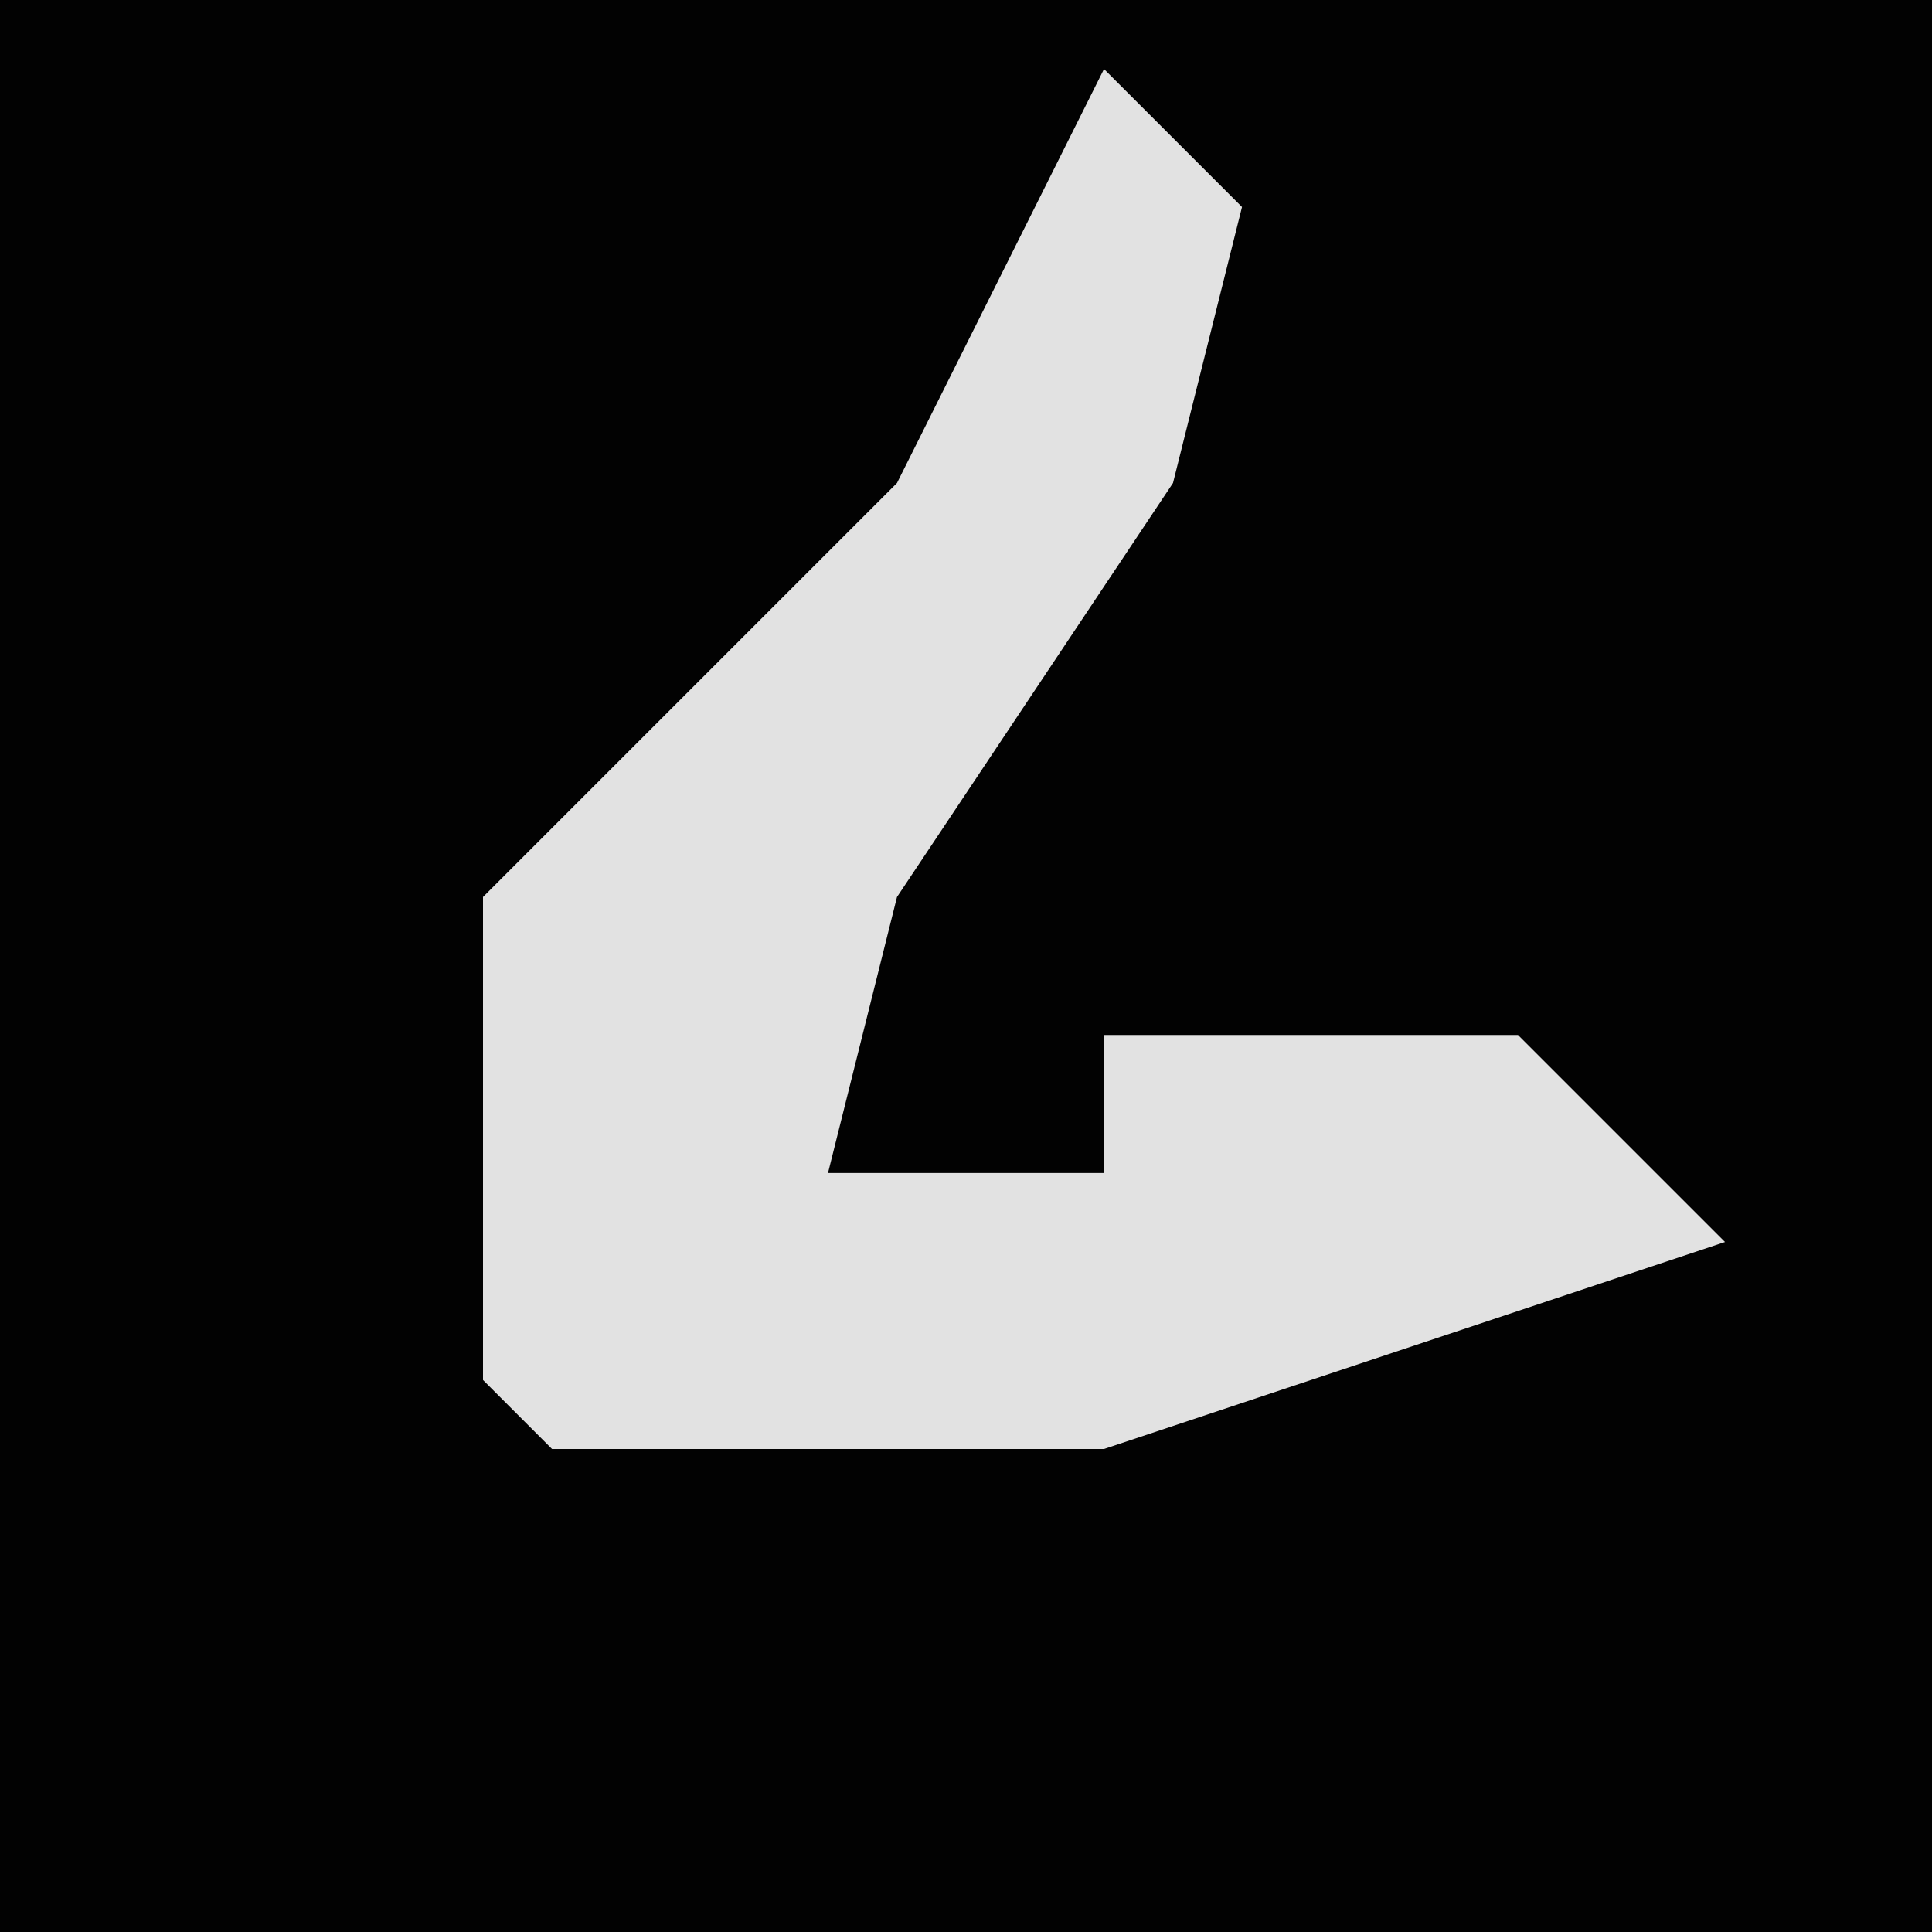 <?xml version="1.0" encoding="UTF-8"?>
<svg version="1.1" xmlns="http://www.w3.org/2000/svg" width="28" height="28">
<path d="M0,0 L28,0 L28,28 L0,28 Z " fill="#020202" transform="translate(0,0)"/>
<path d="M0,0 L2,2 L1,6 L-3,12 L-4,16 L0,16 L0,14 L6,14 L9,17 L0,20 L-8,20 L-9,19 L-9,12 L-3,6 Z " fill="#E2E2E2" transform="translate(16,1)"/>
</svg>
